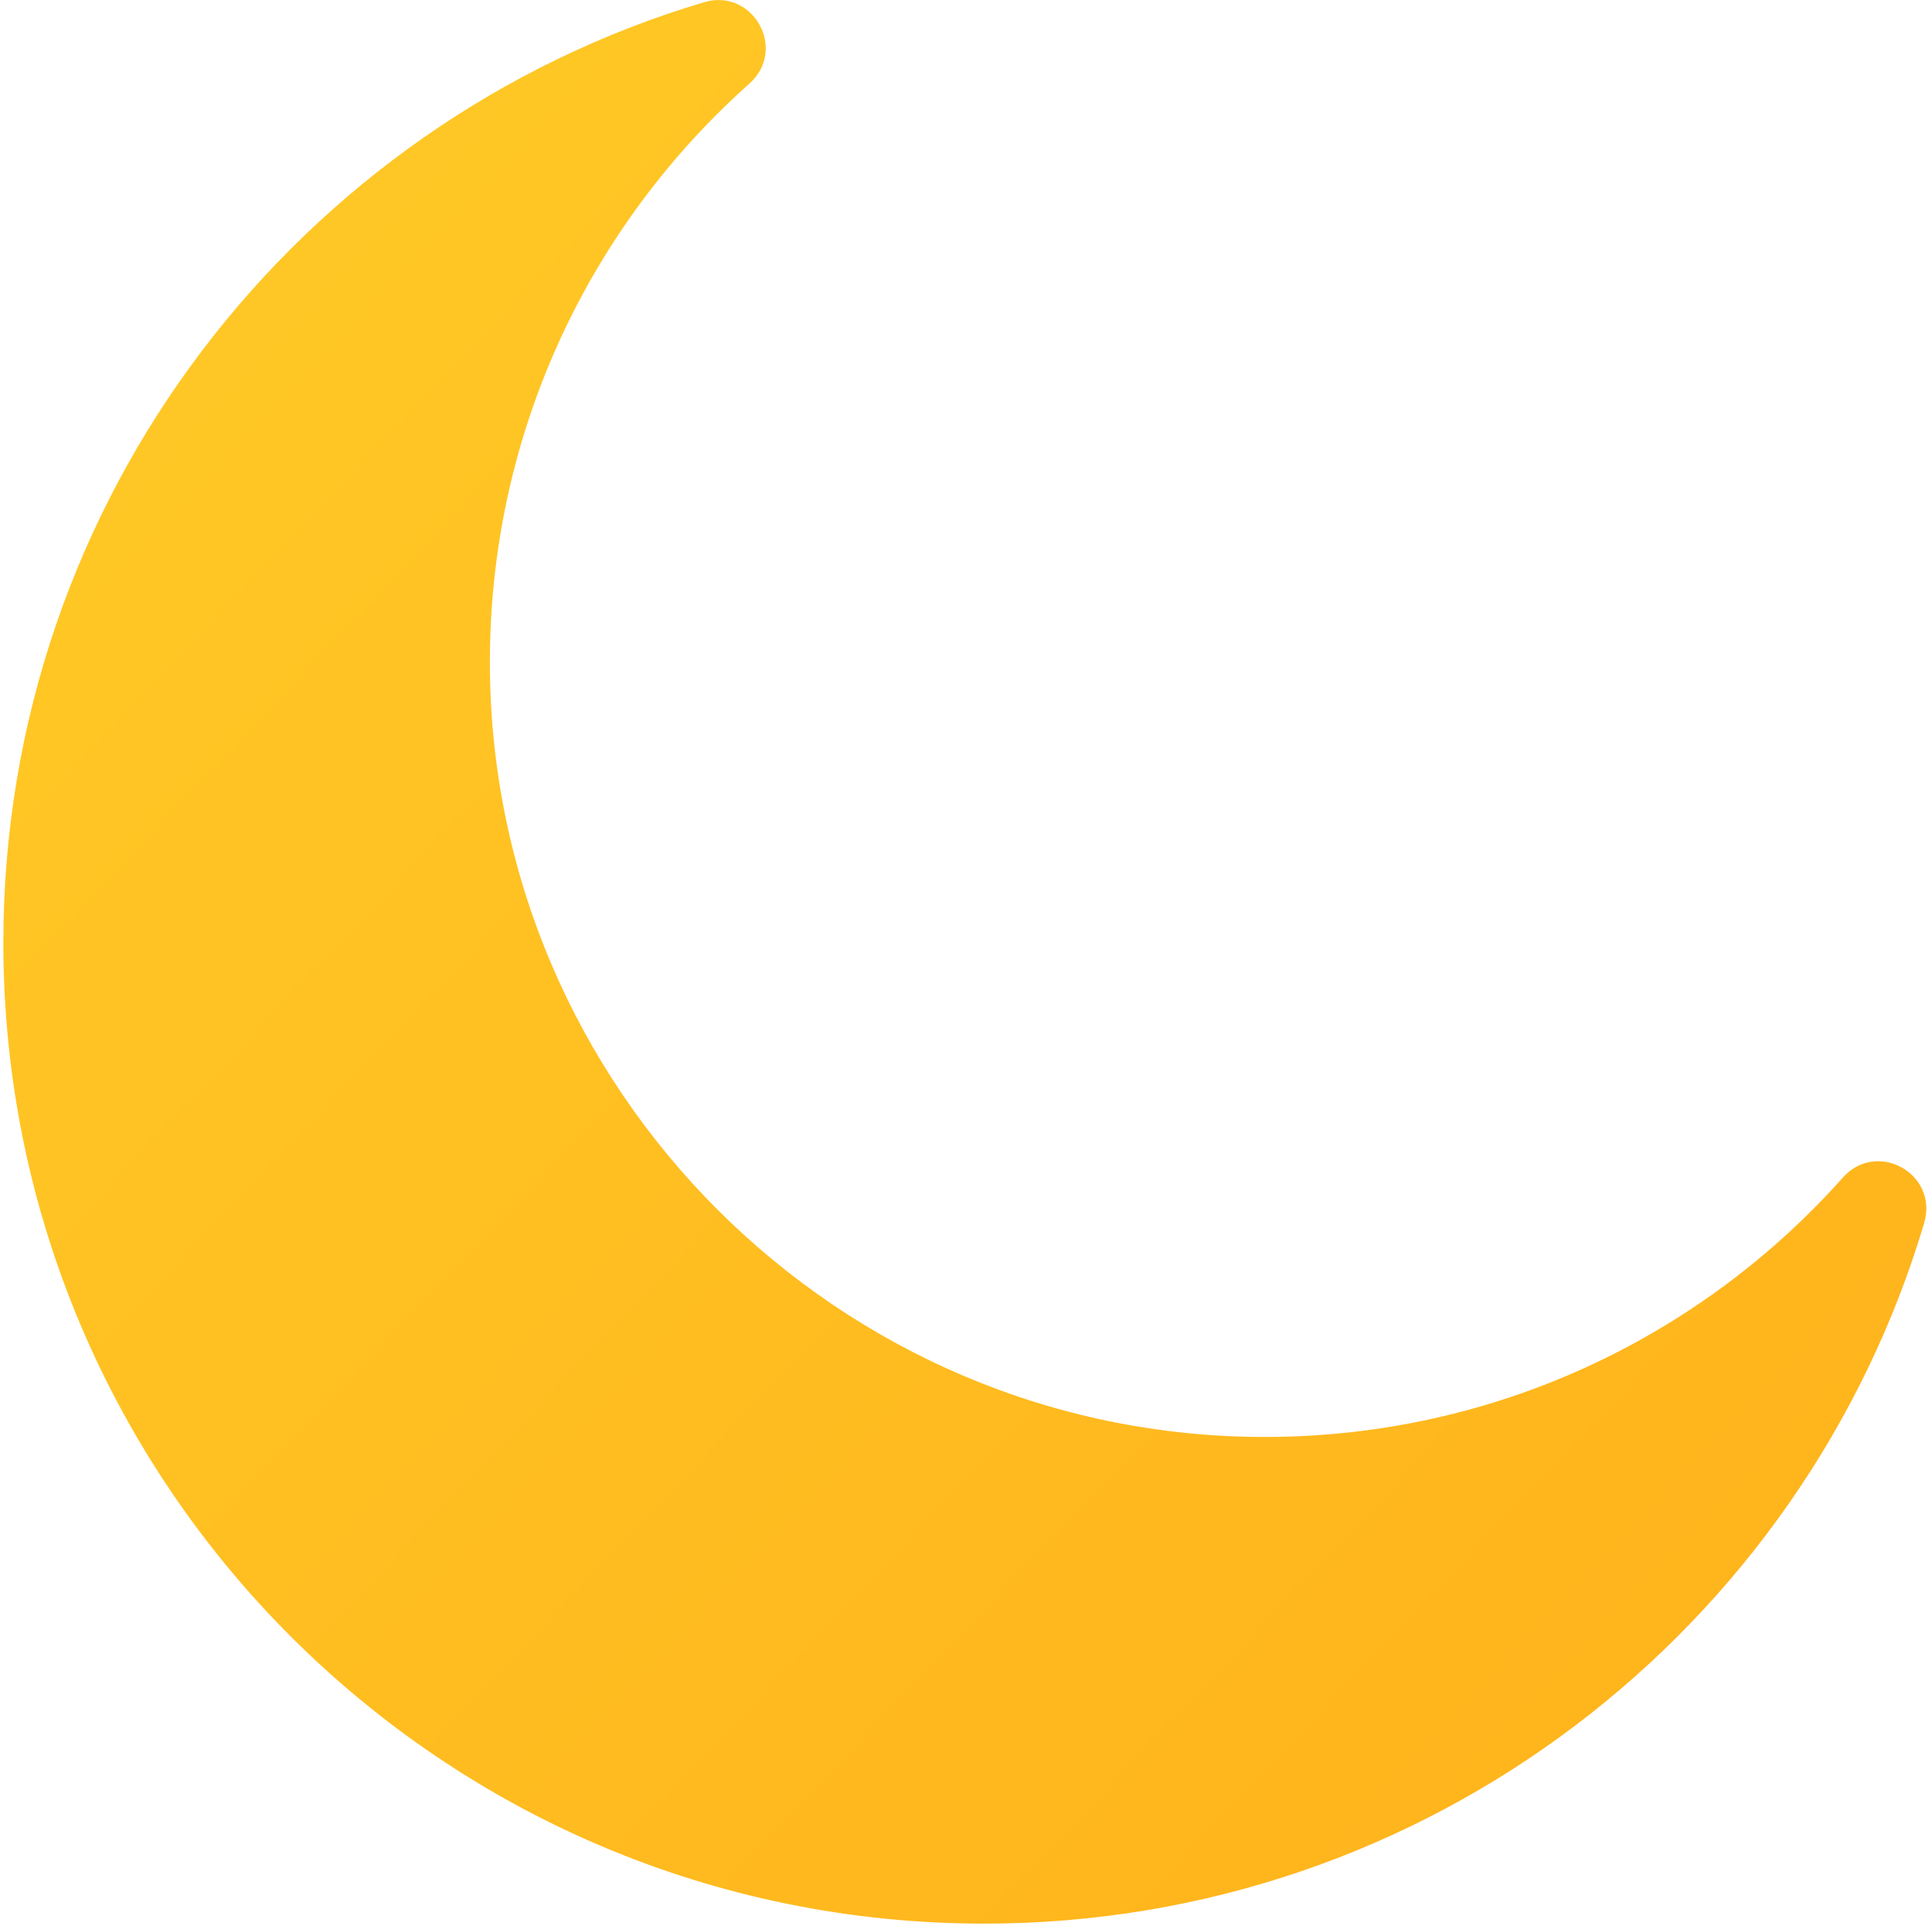 <svg width="307" height="306" viewBox="0 0 307 306" fill="none" xmlns="http://www.w3.org/2000/svg">
<path d="M292.835 187.103C298.234 181.039 308.058 186.483 305.757 194.318C286.595 258.722 226.983 305.641 156.397 305.641C70.321 305.641 0.531 235.882 0.531 149.789C0.531 79.188 47.486 19.52 111.876 0.354C119.665 -1.948 125.153 7.835 119.09 13.279C93.776 35.809 77.844 68.653 77.844 105.215C77.844 173.027 133.296 228.401 201.094 228.313C237.605 228.268 270.353 212.333 292.835 187.103V187.103Z" fill="url(#paint0_linear_434_8)"/>
<defs>
<linearGradient id="paint0_linear_434_8" x1="11.02" y1="62.987" x2="249.555" y2="289.349" gradientUnits="userSpaceOnUse">
<stop stop-color="#FFC825"/>
<stop offset="1" stop-color="#FFB41C"/>
</linearGradient>
</defs>
</svg>

